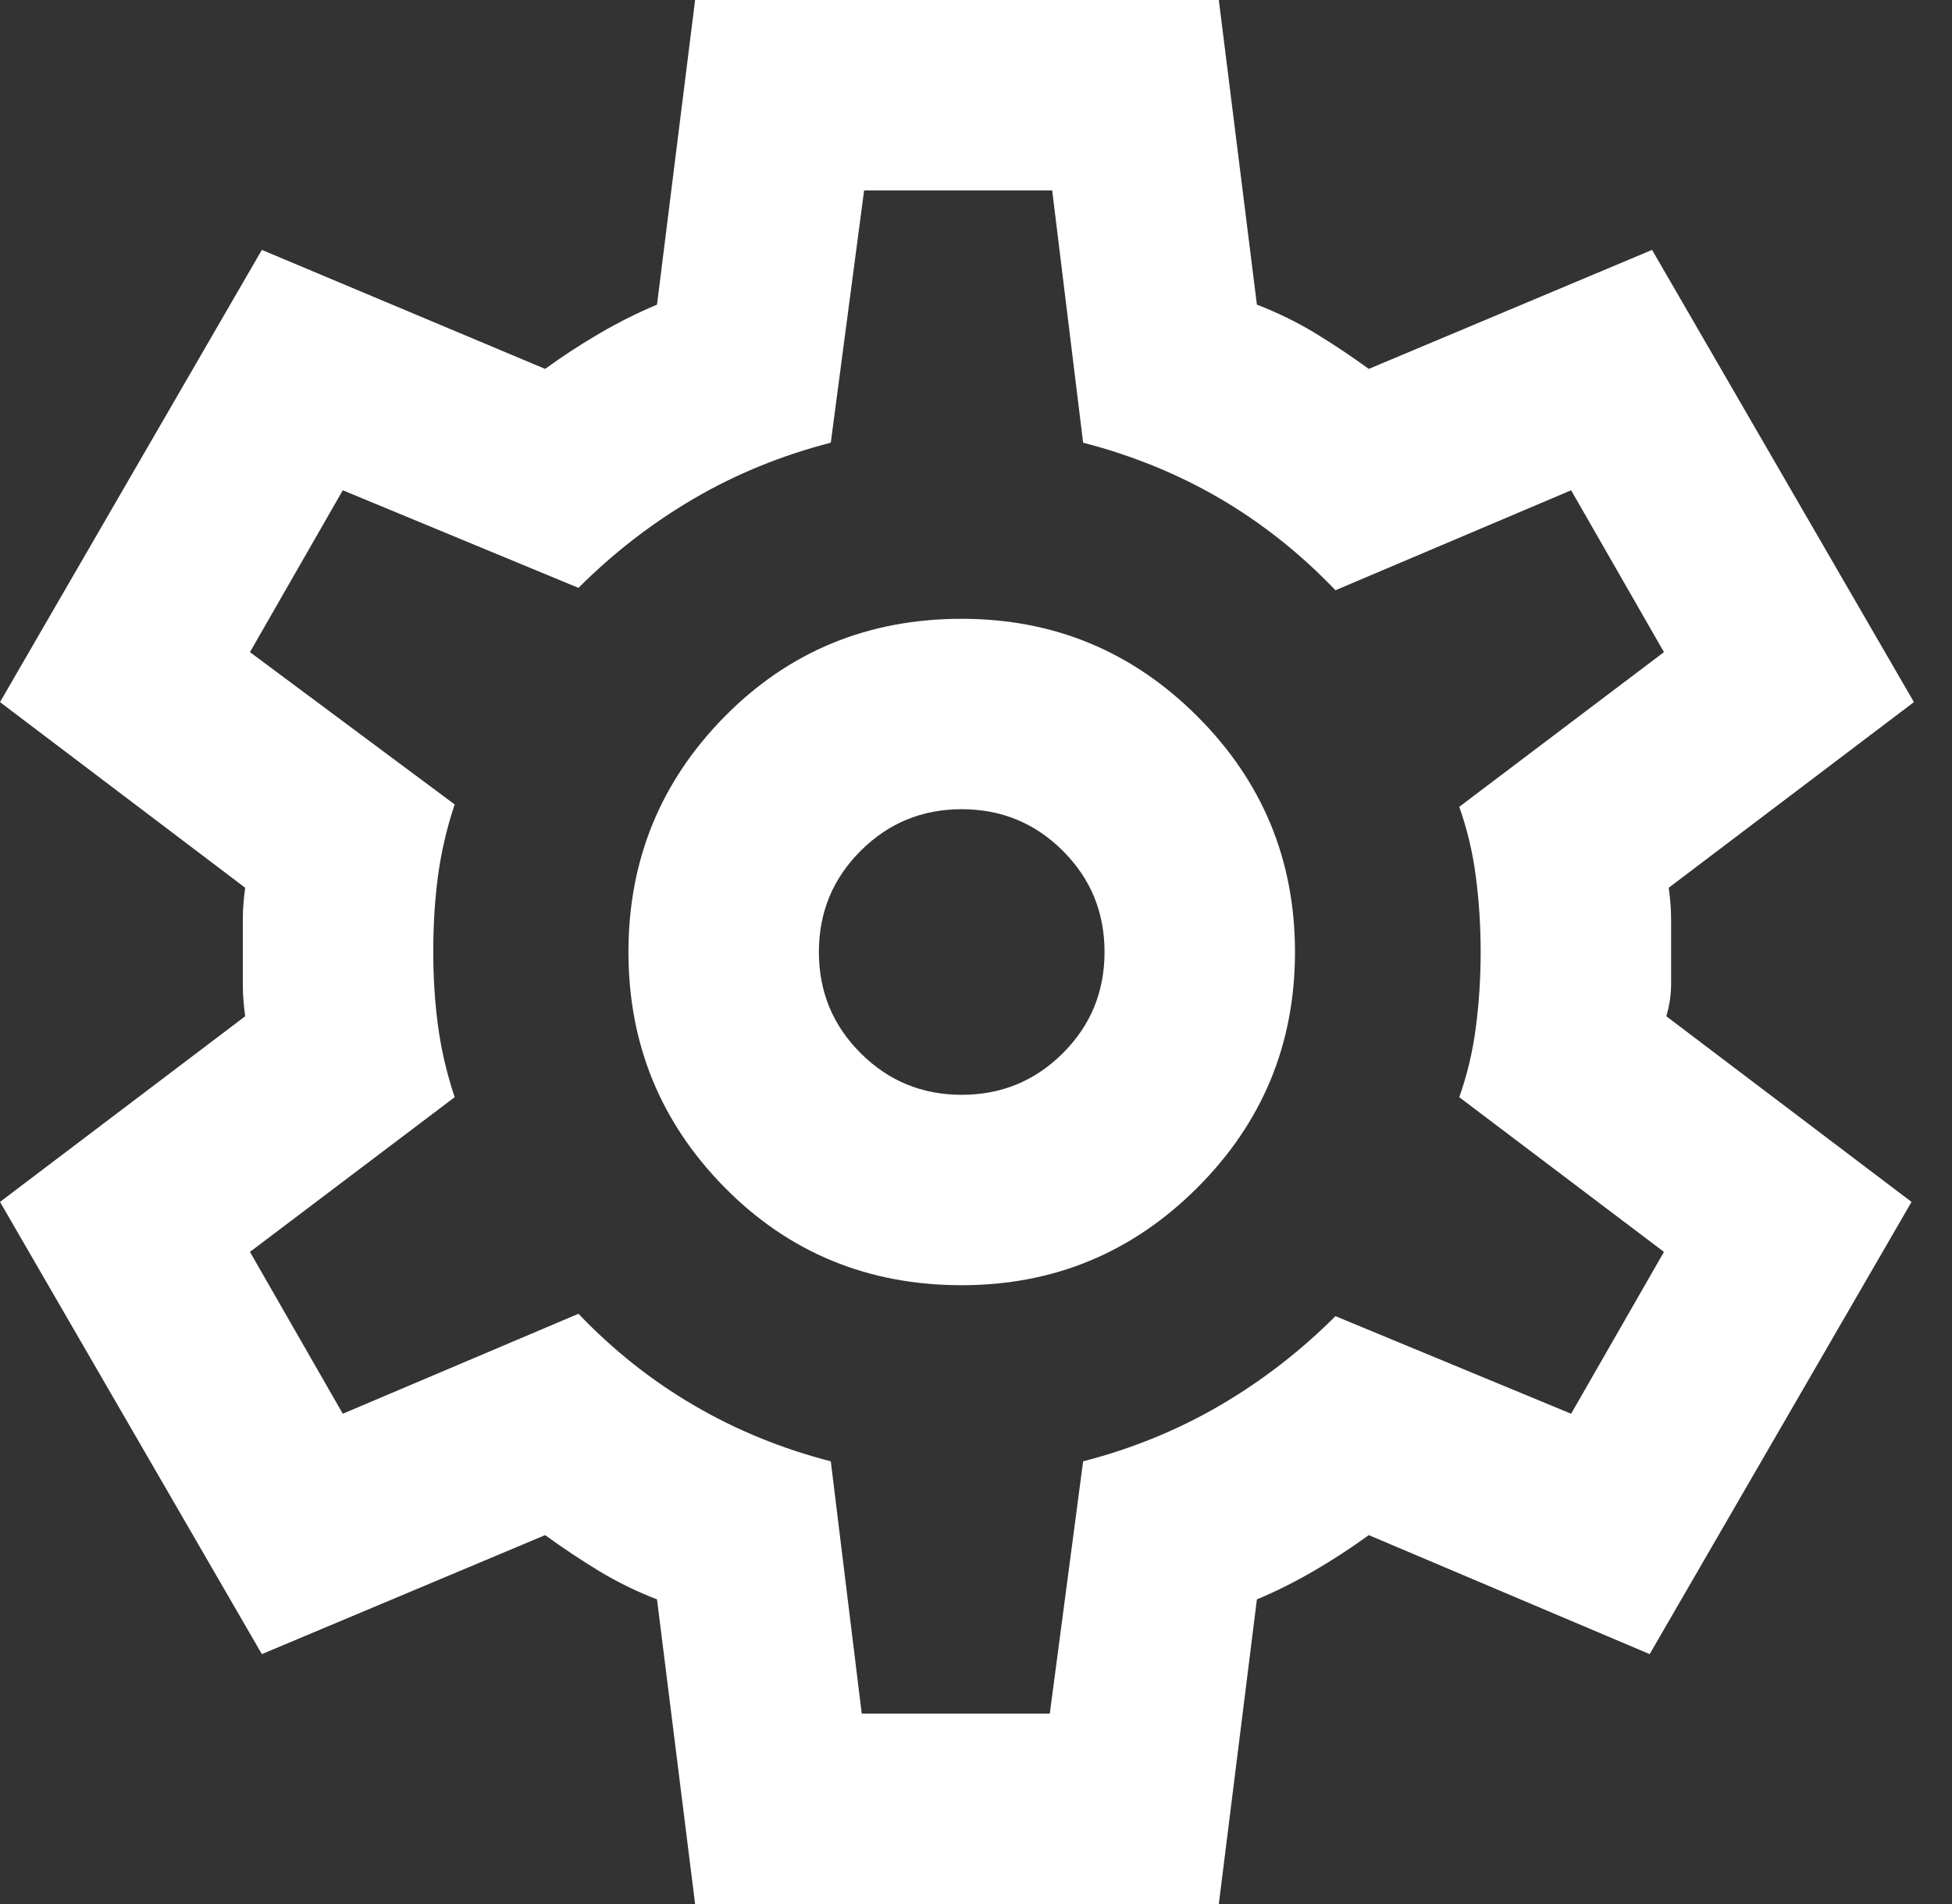 <svg width="41" height="40" viewBox="0 0 41 40" fill="none" xmlns="http://www.w3.org/2000/svg">
    <rect x="0" y="0" width="41" height="40" fill="#333333" stroke="none"/>
    <path
        d="M14.6 40L13.8 33.6C13.367 33.433 12.959 33.233 12.576 33C12.192 32.767 11.817 32.517 11.45 32.25L5.5 34.75L0 25.25L5.15 21.35C5.117 21.117 5.1 20.891 5.1 20.674V19.324C5.1 19.108 5.117 18.883 5.15 18.65L0 14.75L5.5 5.25L11.45 7.75C11.817 7.483 12.2 7.233 12.6 7C13 6.767 13.4 6.567 13.8 6.4L14.6 0H25.6L26.4 6.4C26.833 6.567 27.242 6.767 27.626 7C28.009 7.233 28.383 7.483 28.75 7.75L34.7 5.25L40.2 14.75L35.05 18.65C35.083 18.883 35.1 19.108 35.1 19.324V20.674C35.1 20.891 35.067 21.117 35 21.35L40.15 25.25L34.65 34.75L28.75 32.25C28.383 32.517 28 32.767 27.6 33C27.2 33.233 26.8 33.433 26.4 33.6L25.6 40H14.6ZM20.2 27C22.133 27 23.783 26.317 25.15 24.95C26.517 23.583 27.2 21.933 27.2 20C27.2 18.067 26.517 16.417 25.15 15.05C23.783 13.683 22.133 13 20.2 13C18.233 13 16.575 13.683 15.224 15.05C13.875 16.417 13.2 18.067 13.2 20C13.2 21.933 13.875 23.583 15.224 24.95C16.575 26.317 18.233 27 20.2 27ZM20.2 23C19.367 23 18.659 22.708 18.076 22.124C17.492 21.541 17.2 20.833 17.2 20C17.2 19.167 17.492 18.459 18.076 17.876C18.659 17.292 19.367 17 20.2 17C21.033 17 21.742 17.292 22.326 17.876C22.909 18.459 23.2 19.167 23.2 20C23.2 20.833 22.909 21.541 22.326 22.124C21.742 22.708 21.033 23 20.2 23ZM18.1 36H22.05L22.75 30.7C23.783 30.433 24.742 30.041 25.626 29.524C26.509 29.008 27.317 28.383 28.05 27.65L33 29.7L34.95 26.3L30.65 23.05C30.817 22.583 30.933 22.091 31 21.574C31.067 21.058 31.1 20.533 31.1 20C31.1 19.467 31.067 18.941 31 18.424C30.933 17.908 30.817 17.417 30.65 16.95L34.95 13.7L33 10.3L28.05 12.4C27.317 11.633 26.509 10.991 25.626 10.474C24.742 9.958 23.783 9.567 22.75 9.3L22.1 4H18.15L17.45 9.3C16.417 9.567 15.459 9.958 14.576 10.474C13.692 10.991 12.883 11.617 12.15 12.35L7.2 10.3L5.25 13.7L9.55 16.9C9.383 17.4 9.267 17.9 9.2 18.4C9.133 18.9 9.1 19.433 9.1 20C9.1 20.533 9.133 21.05 9.2 21.55C9.267 22.05 9.383 22.55 9.55 23.05L5.25 26.3L7.2 29.7L12.15 27.6C12.883 28.367 13.692 29.008 14.576 29.524C15.459 30.041 16.417 30.433 17.45 30.7L18.1 36Z"
        fill="#fff" />
</svg>